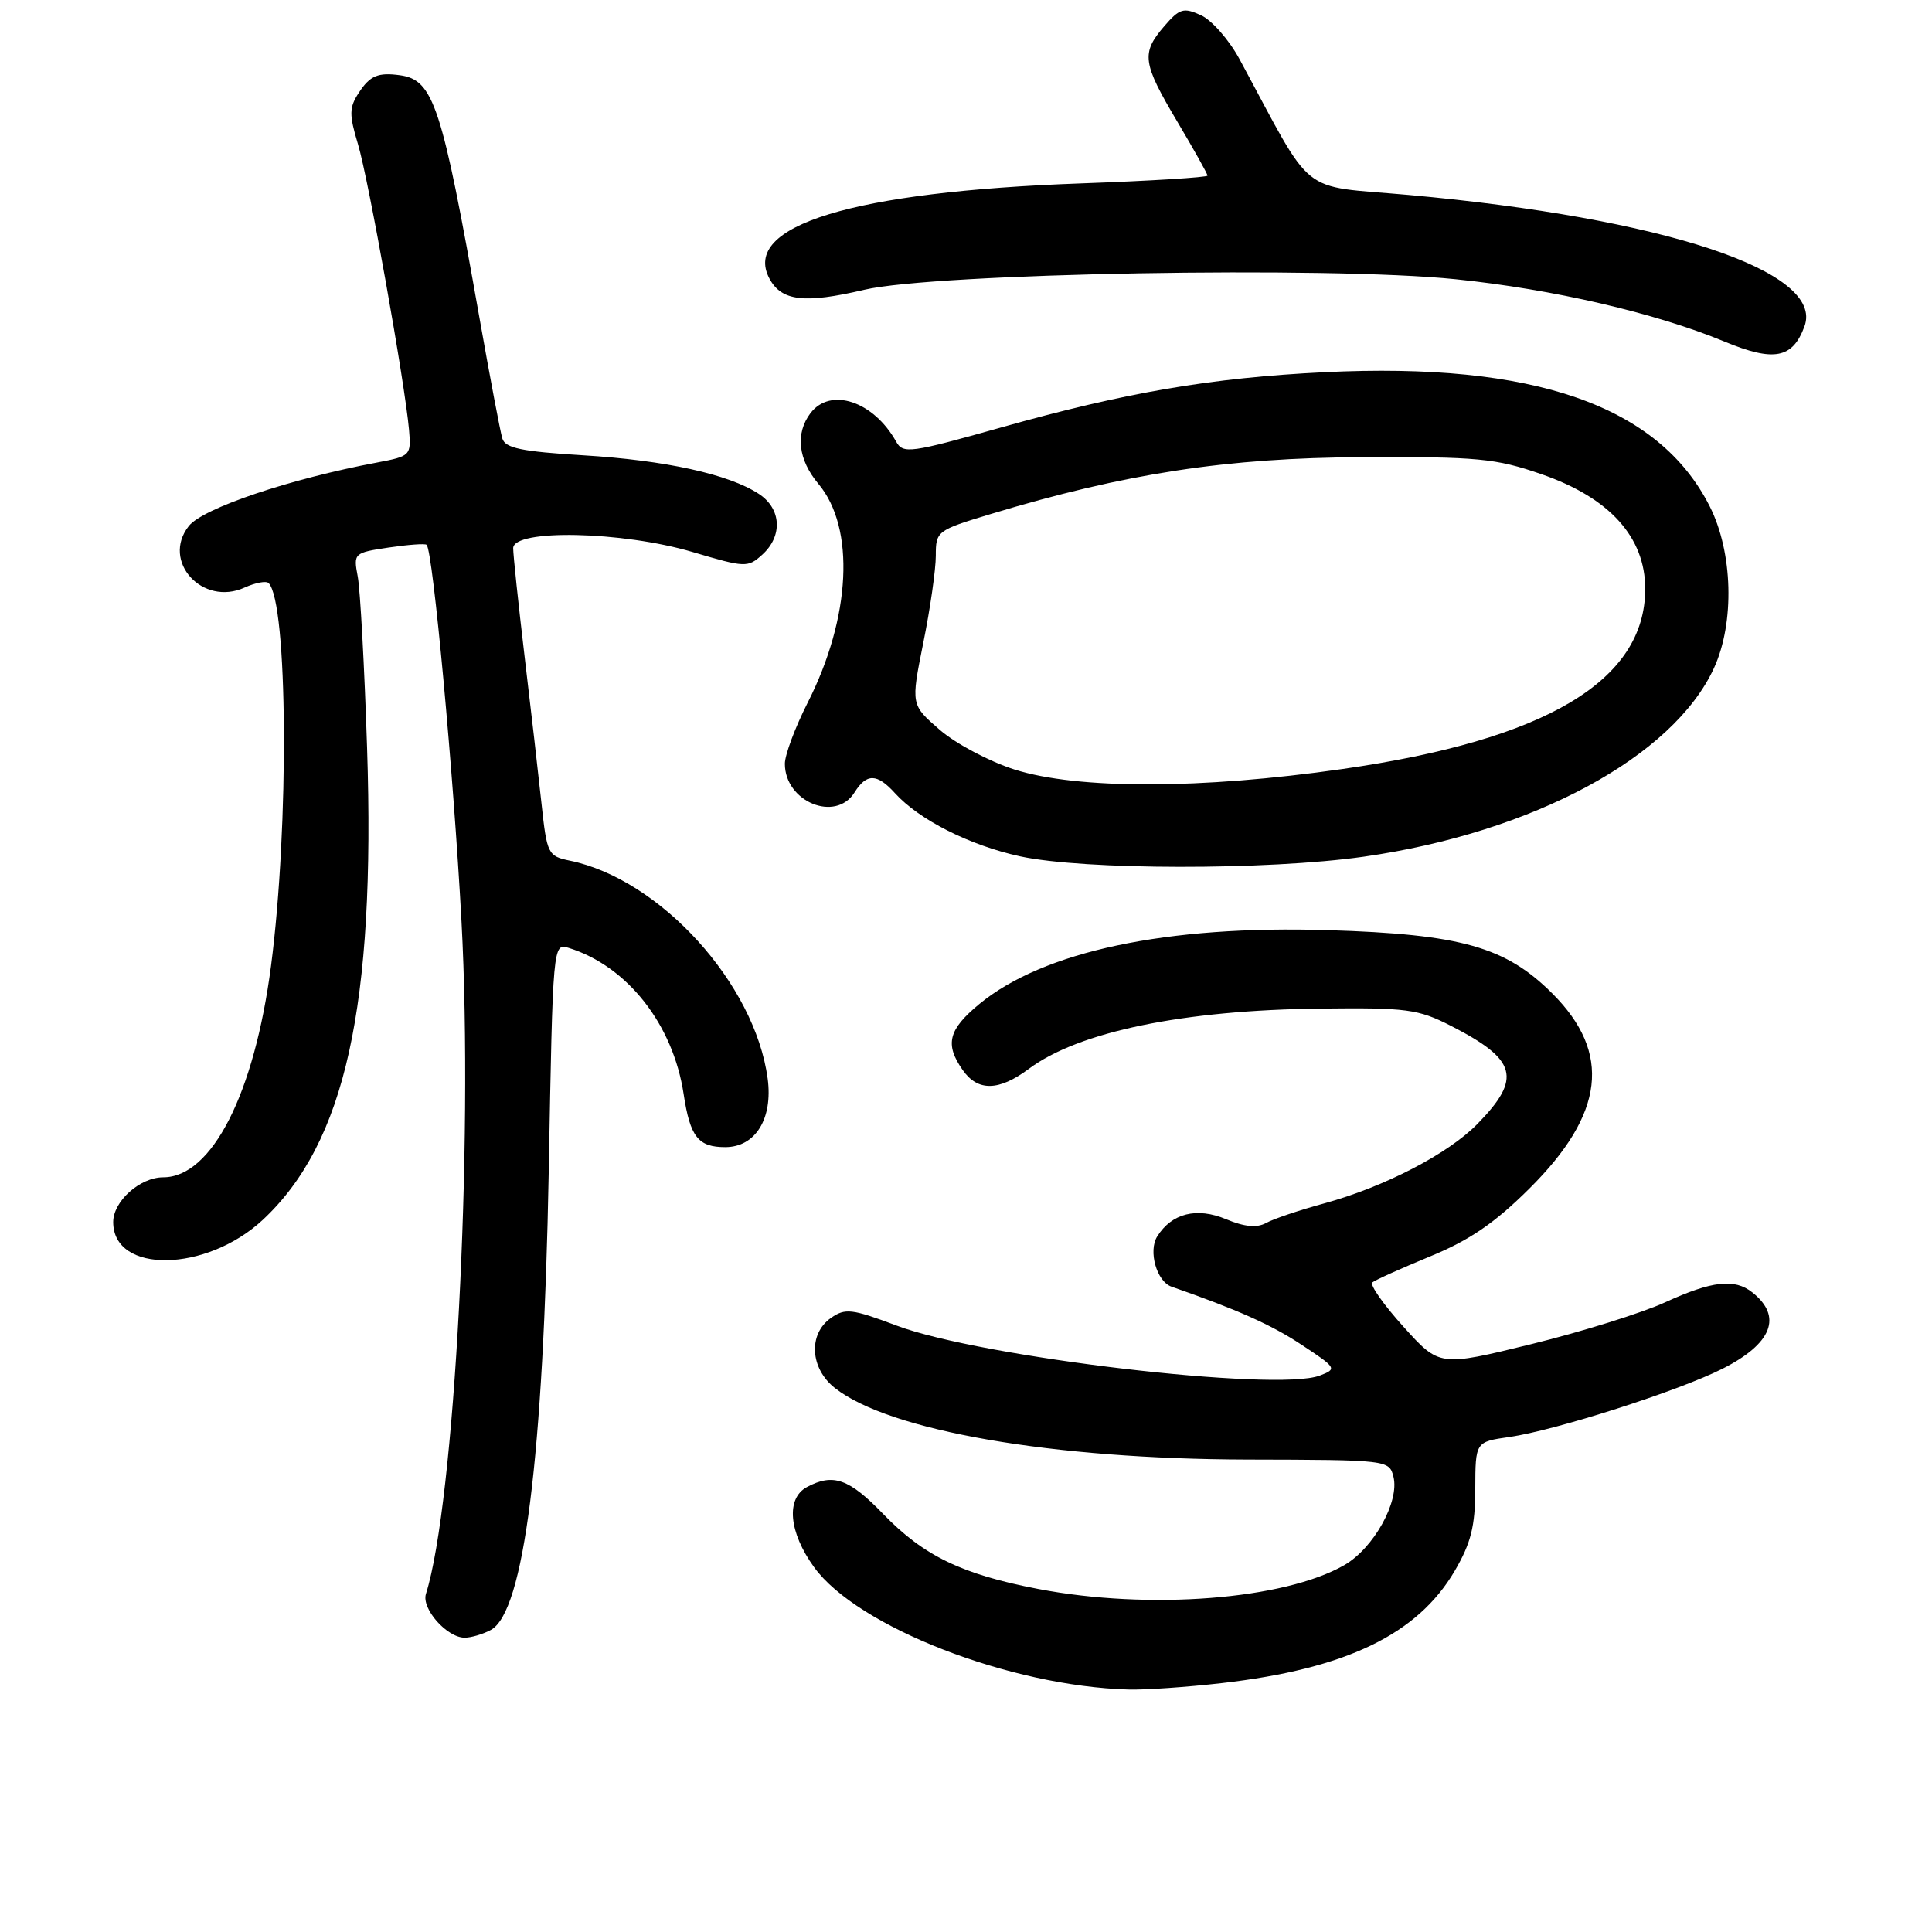 <?xml version="1.0" encoding="UTF-8" standalone="no"?>
<!DOCTYPE svg PUBLIC "-//W3C//DTD SVG 1.1//EN" "http://www.w3.org/Graphics/SVG/1.1/DTD/svg11.dtd" >
<svg xmlns="http://www.w3.org/2000/svg" xmlns:xlink="http://www.w3.org/1999/xlink" version="1.1" viewBox="0 0 256 256">
 <g >
 <path fill="currentColor"
d=" M 161.90 223.02 C 178.37 221.13 187.82 216.57 192.76 208.15 C 194.91 204.47 195.47 202.25 195.48 197.29 C 195.50 191.05 195.50 191.05 200.00 190.41 C 206.08 189.54 222.41 184.31 228.21 181.38 C 234.82 178.05 236.23 174.45 232.19 171.25 C 229.84 169.38 226.85 169.72 220.65 172.56 C 217.57 173.97 209.58 176.47 202.89 178.11 C 190.74 181.09 190.74 181.09 185.96 175.79 C 183.33 172.88 181.48 170.24 181.84 169.93 C 182.20 169.62 185.65 168.07 189.50 166.48 C 194.72 164.34 198.07 162.05 202.65 157.49 C 212.63 147.58 213.58 139.52 205.69 131.64 C 199.50 125.46 193.61 123.79 175.98 123.25 C 154.59 122.58 138.24 126.05 129.75 133.05 C 125.66 136.43 125.17 138.37 127.56 141.78 C 129.56 144.64 132.34 144.59 136.32 141.63 C 142.92 136.70 156.78 133.84 175.00 133.64 C 186.42 133.51 187.91 133.71 192.26 135.93 C 201.02 140.41 201.69 142.87 195.78 148.91 C 191.90 152.89 183.45 157.27 175.45 159.46 C 172.18 160.35 168.71 161.52 167.75 162.06 C 166.53 162.72 164.90 162.57 162.46 161.55 C 158.58 159.93 155.26 160.76 153.34 163.83 C 152.12 165.77 153.27 169.81 155.23 170.49 C 163.96 173.53 168.49 175.55 172.48 178.20 C 177.12 181.26 177.19 181.39 174.88 182.27 C 169.12 184.47 129.97 179.85 118.84 175.66 C 112.87 173.42 112.00 173.31 110.10 174.64 C 107.07 176.77 107.33 181.33 110.64 183.93 C 117.85 189.60 139.41 193.34 165.29 193.40 C 183.91 193.44 184.08 193.46 184.64 195.68 C 185.46 198.96 182.02 205.14 178.14 207.38 C 170.18 211.96 152.27 213.36 137.59 210.55 C 127.46 208.61 122.39 206.16 117.04 200.62 C 112.51 195.93 110.40 195.18 106.93 197.04 C 104.12 198.54 104.51 203.02 107.87 207.66 C 113.59 215.56 133.84 223.44 149.50 223.87 C 151.70 223.94 157.28 223.55 161.90 223.02 Z  M 65.03 215.98 C 69.42 213.63 72.01 193.14 72.71 155.22 C 73.26 124.96 73.26 124.95 75.38 125.61 C 83.15 128.04 89.20 135.75 90.59 145.00 C 91.45 150.65 92.51 152.00 96.10 152.00 C 100.10 152.00 102.43 148.23 101.72 142.92 C 100.03 130.33 87.47 116.50 75.50 114.04 C 72.61 113.44 72.47 113.17 71.75 106.46 C 71.34 102.63 70.33 93.82 69.50 86.89 C 68.68 79.95 68.00 73.54 68.00 72.64 C 68.00 70.08 82.44 70.38 91.76 73.14 C 98.76 75.22 99.09 75.23 101.01 73.49 C 103.74 71.02 103.54 67.40 100.56 65.45 C 96.59 62.84 88.17 60.99 77.27 60.33 C 69.12 59.83 66.94 59.38 66.56 58.10 C 66.29 57.22 64.92 49.98 63.51 42.00 C 58.55 13.94 57.45 10.59 53.00 9.97 C 50.10 9.57 49.03 10.02 47.55 12.28 C 46.26 14.25 46.25 15.17 47.43 19.09 C 48.83 23.74 53.65 50.74 54.20 56.97 C 54.49 60.35 54.39 60.45 50.00 61.28 C 38.41 63.45 26.87 67.34 25.01 69.71 C 21.35 74.37 26.84 80.40 32.42 77.85 C 33.84 77.21 35.27 76.94 35.59 77.26 C 38.14 79.81 38.33 109.48 35.91 128.00 C 33.70 144.95 28.06 156.00 21.63 156.00 C 18.55 156.00 15.00 159.17 15.00 161.93 C 15.00 168.82 27.33 168.62 34.84 161.62 C 45.76 151.41 49.76 133.30 48.64 99.11 C 48.29 88.32 47.73 78.09 47.40 76.38 C 46.82 73.31 46.89 73.24 51.50 72.55 C 54.07 72.17 56.34 72.00 56.53 72.19 C 57.37 73.03 60.09 102.42 61.15 122.08 C 62.75 151.83 60.24 199.19 56.44 211.20 C 55.82 213.15 59.22 217.00 61.57 217.00 C 62.43 217.00 63.99 216.54 65.03 215.98 Z  M 180.68 113.52 C 203.09 110.33 221.72 100.29 227.12 88.50 C 229.87 82.49 229.62 73.16 226.54 67.08 C 219.77 53.72 203.23 47.96 175.50 49.32 C 160.53 50.05 149.13 52.00 132.62 56.65 C 120.62 60.03 119.67 60.16 118.75 58.53 C 115.75 53.15 110.04 51.26 107.39 54.75 C 105.36 57.43 105.75 60.91 108.44 64.11 C 113.35 69.94 112.76 81.82 107.01 93.13 C 105.36 96.39 104.00 100.02 104.00 101.20 C 104.00 106.24 110.73 109.01 113.23 105.00 C 114.83 102.45 116.21 102.47 118.59 105.10 C 121.79 108.63 128.50 112.02 135.17 113.47 C 143.62 115.30 167.93 115.33 180.68 113.52 Z  M 239.10 43.25 C 241.80 35.96 220.48 28.89 186.63 25.83 C 171.87 24.50 174.29 26.44 164.25 7.85 C 162.87 5.30 160.57 2.67 159.14 2.02 C 156.82 0.96 156.30 1.12 154.27 3.47 C 151.19 7.05 151.37 8.32 156.00 16.12 C 158.20 19.82 160.00 23.04 160.00 23.27 C 160.00 23.50 152.46 23.97 143.25 24.30 C 112.97 25.39 98.20 29.90 101.96 36.92 C 103.55 39.90 106.60 40.26 114.50 38.40 C 123.88 36.19 176.00 35.26 192.88 37.00 C 205.77 38.32 219.38 41.48 228.50 45.26 C 235.05 47.98 237.53 47.51 239.10 43.25 Z  M 134.44 101.97 C 131.11 100.91 126.65 98.55 124.54 96.72 C 120.69 93.39 120.69 93.39 122.34 85.18 C 123.26 80.66 124.00 75.46 124.00 73.63 C 124.00 70.38 124.14 70.27 131.25 68.12 C 149.11 62.72 162.62 60.66 180.50 60.58 C 195.82 60.51 198.17 60.73 204.24 62.83 C 213.28 65.95 218.00 71.17 218.00 78.03 C 218.00 90.21 204.84 98.04 177.87 101.90 C 159.12 104.59 142.79 104.61 134.44 101.97 Z "/>
</g>
</svg>